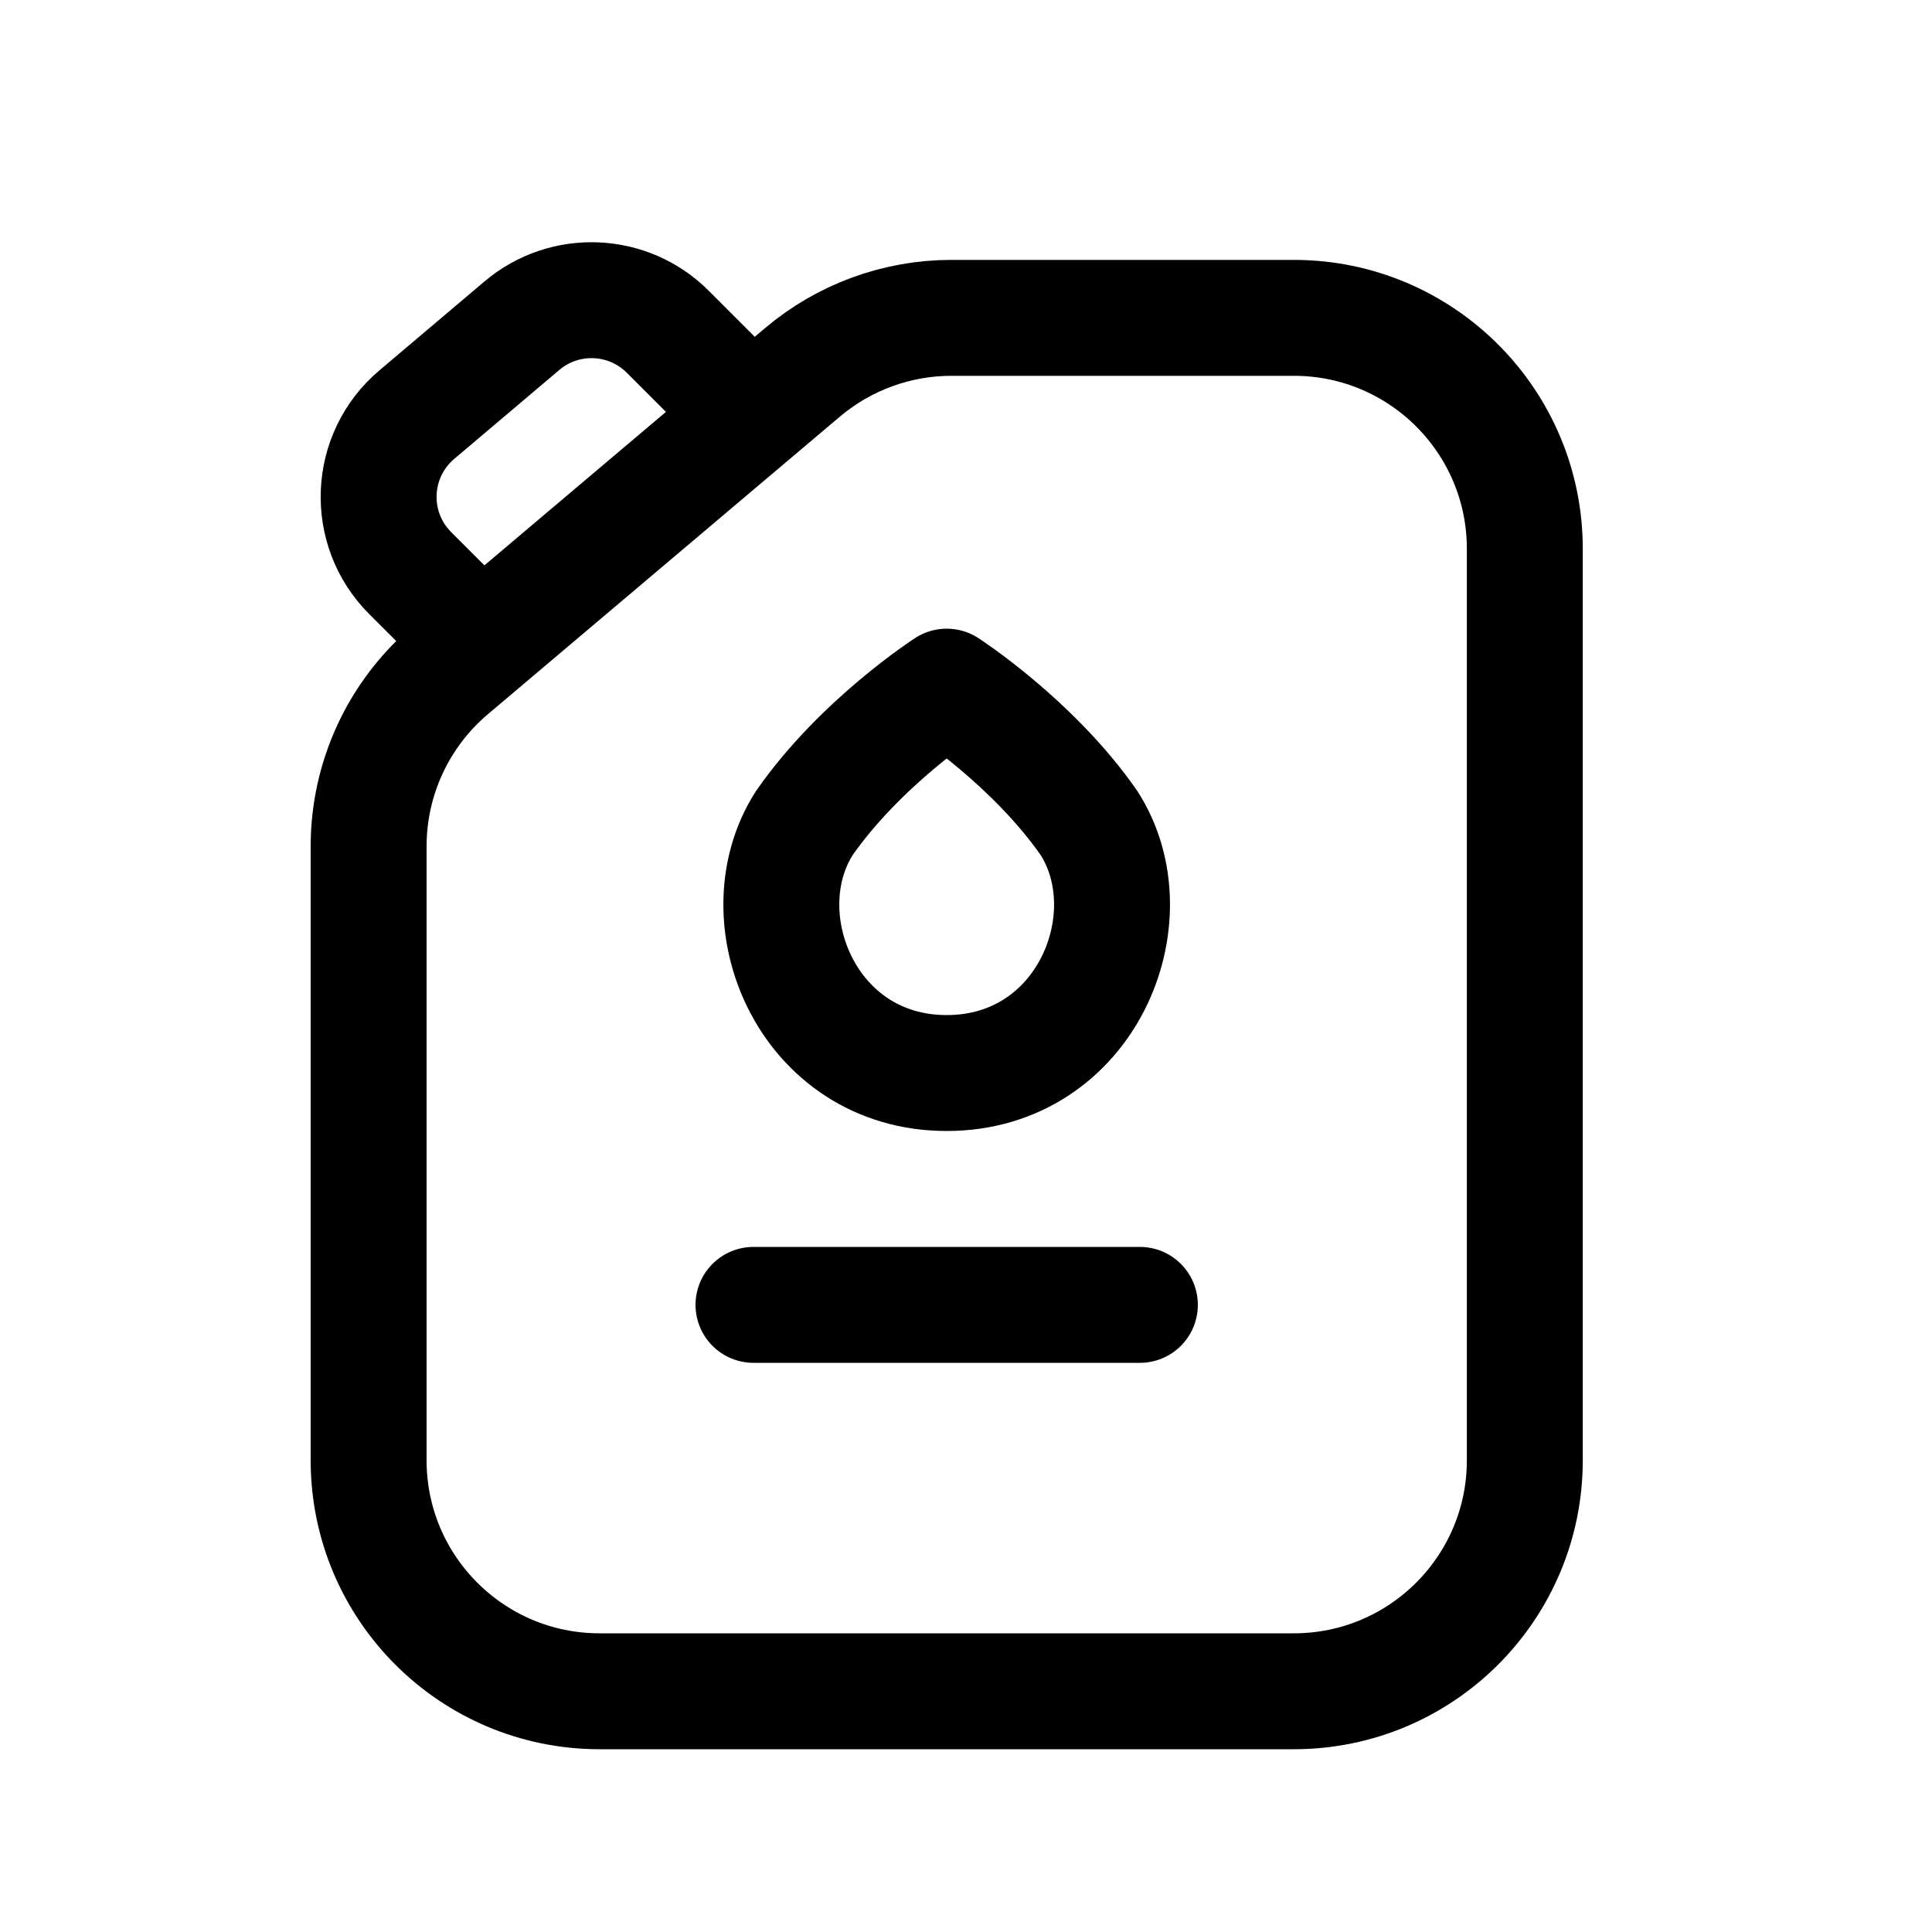 <svg width="25" height="25" viewBox="0 0 25 25" fill="none" xmlns="http://www.w3.org/2000/svg">
<path d="M16.742 21.885H7.758C6.108 21.885 4.77 20.547 4.77 18.896V10.951C4.77 10.072 5.157 9.237 5.829 8.669L10.382 4.82C10.921 4.364 11.605 4.113 12.311 4.113H16.742C18.393 4.113 19.731 5.451 19.731 7.102V18.896C19.731 20.547 18.393 21.885 16.742 21.885Z" stroke="black" stroke-width="1.5" stroke-linecap="round" stroke-linejoin="round"/>
<path d="M9.706 5.358L8.641 4.293C8.128 3.78 7.308 3.746 6.754 4.214L5.394 5.365C4.77 5.892 4.731 6.839 5.308 7.416L6.199 8.307" stroke="black" stroke-width="1.5" stroke-linecap="round" stroke-linejoin="round"/>
<path d="M9.75 16.885H14.75" stroke="black" stroke-width="1.5" stroke-linecap="round" stroke-linejoin="round"/>
<path fill-rule="evenodd" clip-rule="evenodd" d="M12.25 13.885C10.441 13.885 9.625 11.875 10.407 10.652C11.135 9.606 12.25 8.885 12.25 8.885C12.25 8.885 13.366 9.606 14.093 10.652C14.875 11.875 14.059 13.885 12.25 13.885Z" stroke="black" stroke-width="1.5" stroke-linecap="round" stroke-linejoin="round"/>
</svg>